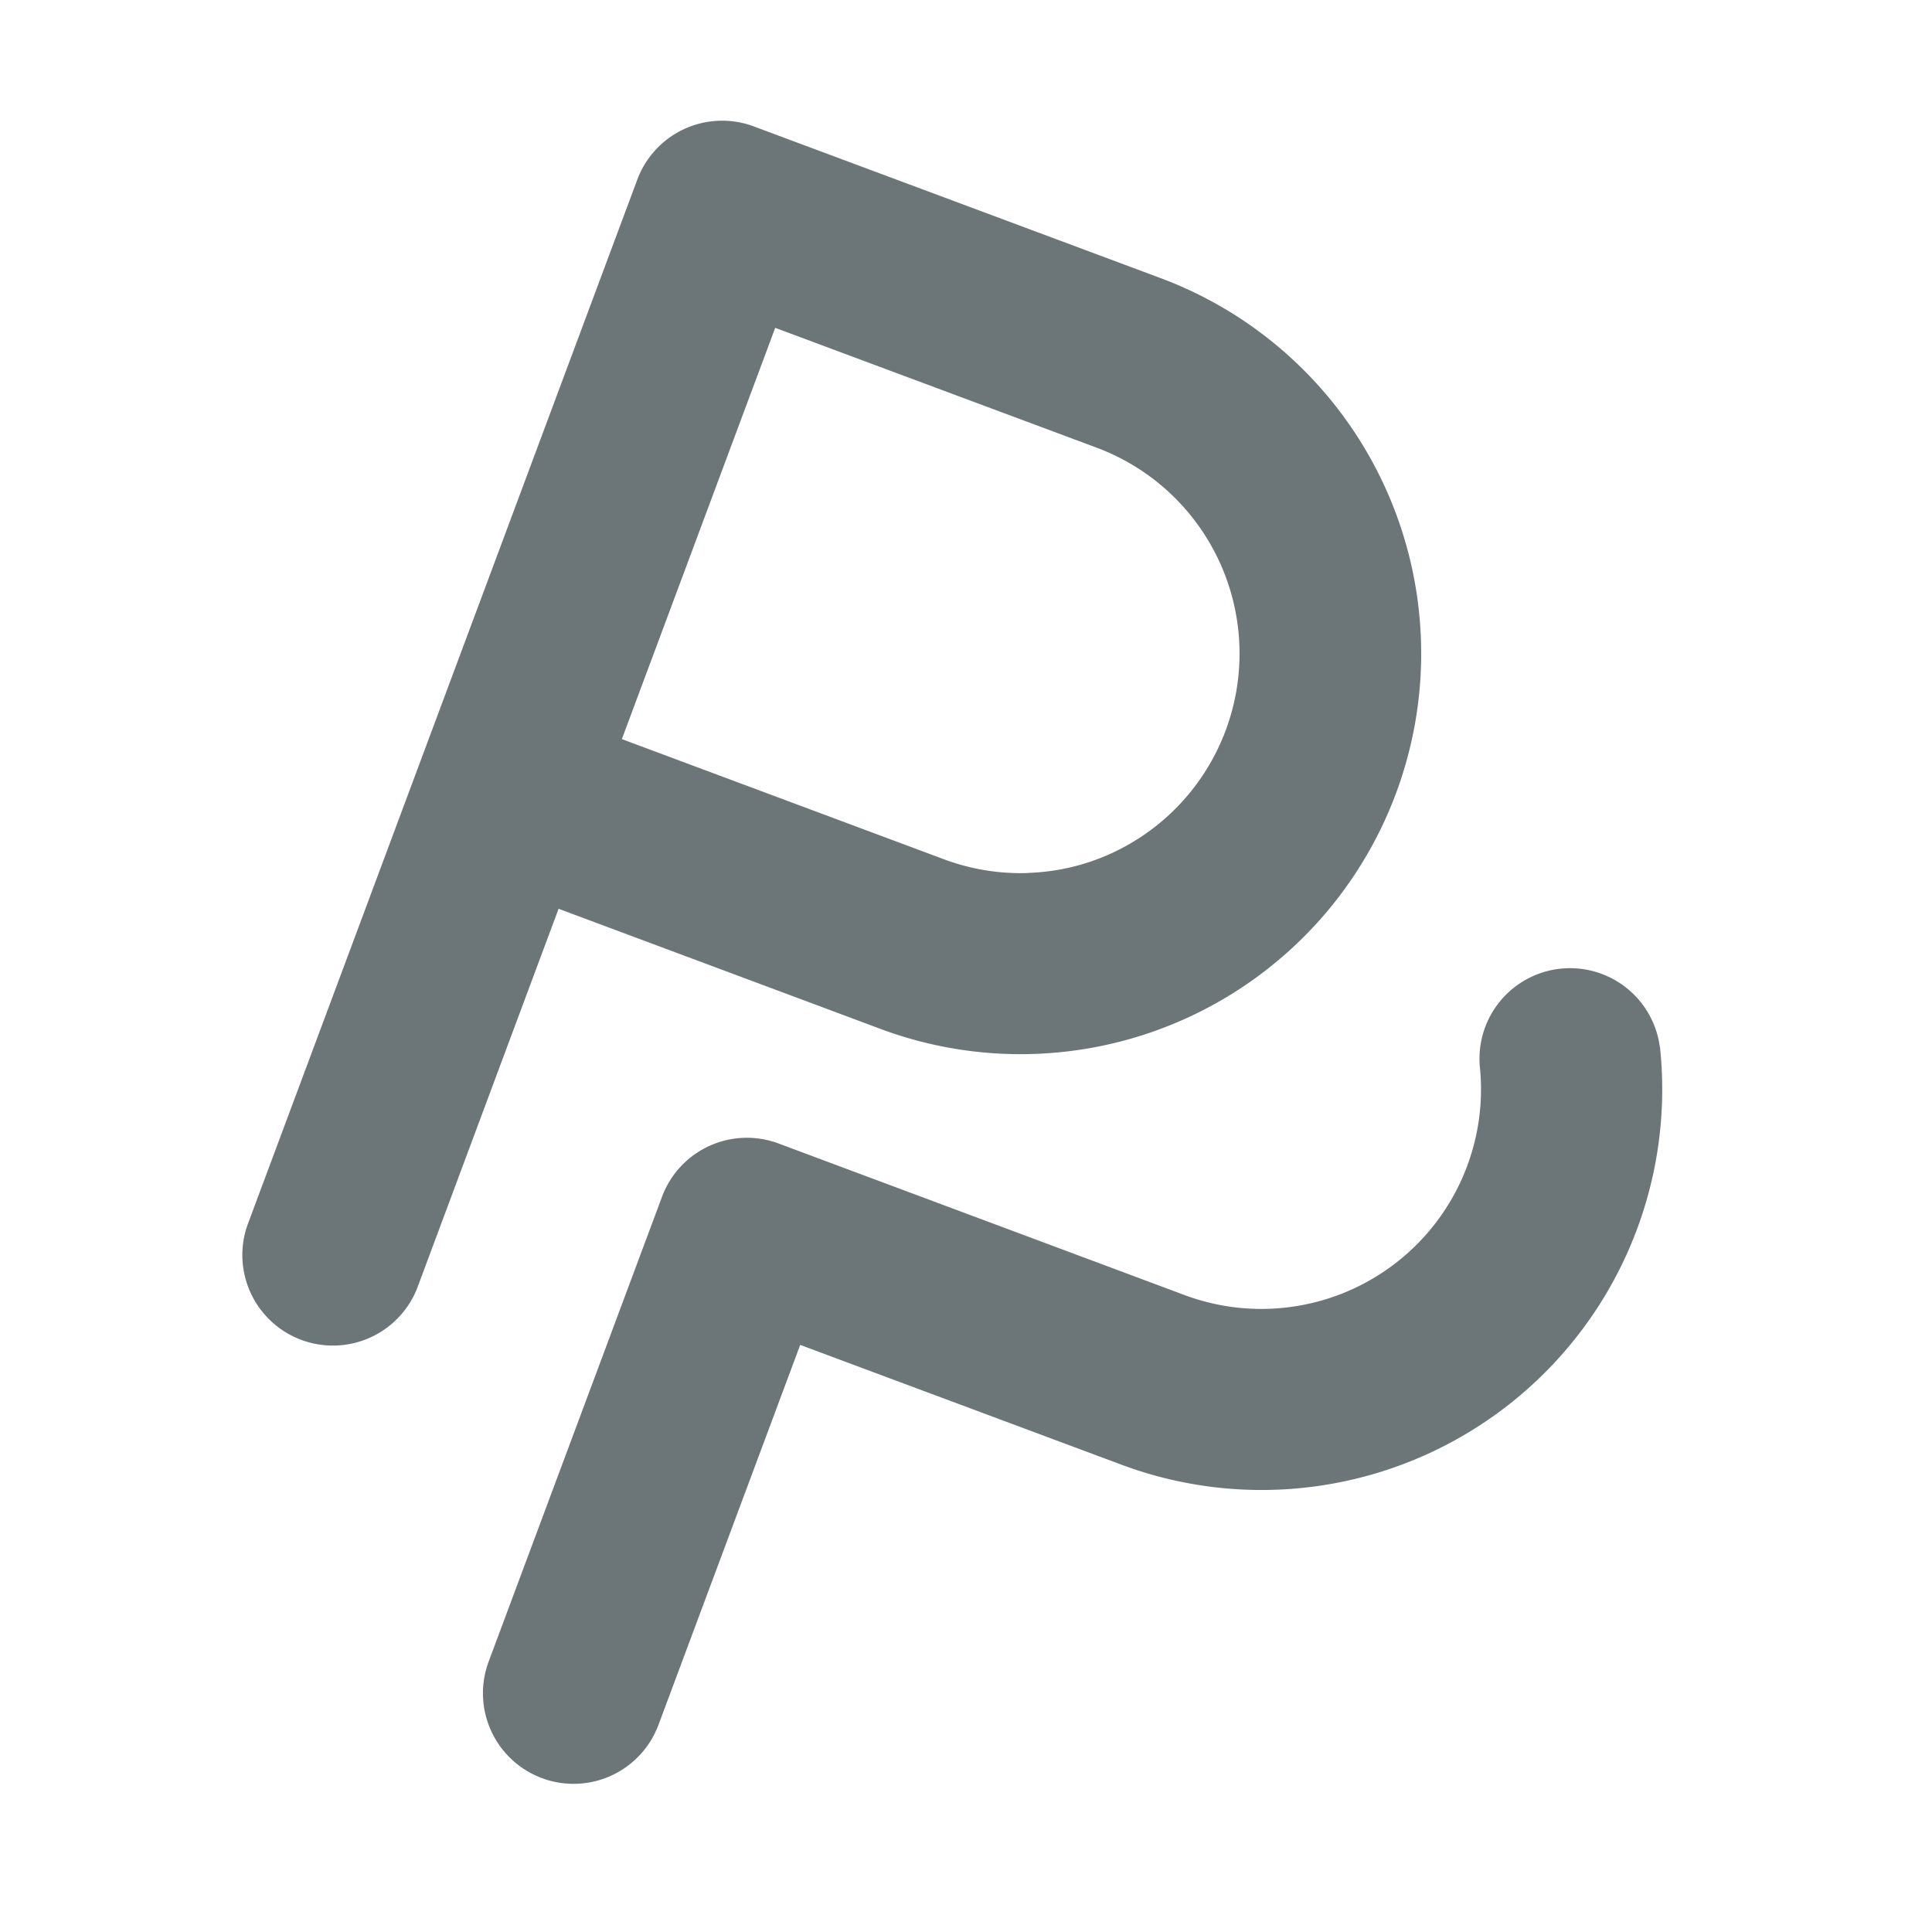 <svg xmlns="http://www.w3.org/2000/svg" width="16" height="16" fill="none" viewBox="0 0 16 16">
  <path fill="#6C7679" fill-rule="evenodd" d="M6.243 1.047a.75.75 0 0 0-.965.44l-3.23 8.662a.75.75 0 0 0 1.405.524l1.173-3.147 2.666.995a3.318 3.318 0 1 0 2.319-6.218L6.243 1.047ZM8.517 7.23a1.818 1.818 0 0 1-.7-.114L5.15 6.121l1.27-3.406 2.666.994a1.82 1.82 0 0 1 .12 3.357c-.217.1-.452.155-.69.163Z" clip-rule="evenodd"/>
  <path fill="#6C7679" d="M13.746 8.67a.75.75 0 0 0-1.491.16 1.819 1.819 0 0 1-2.44 1.897L6.448 9.47a.75.75 0 0 0-.965.44l-1.436 3.85a.75.75 0 0 0 1.406.525l1.174-3.147 2.666.994a3.318 3.318 0 0 0 4.454-3.463Z"/>
</svg>
